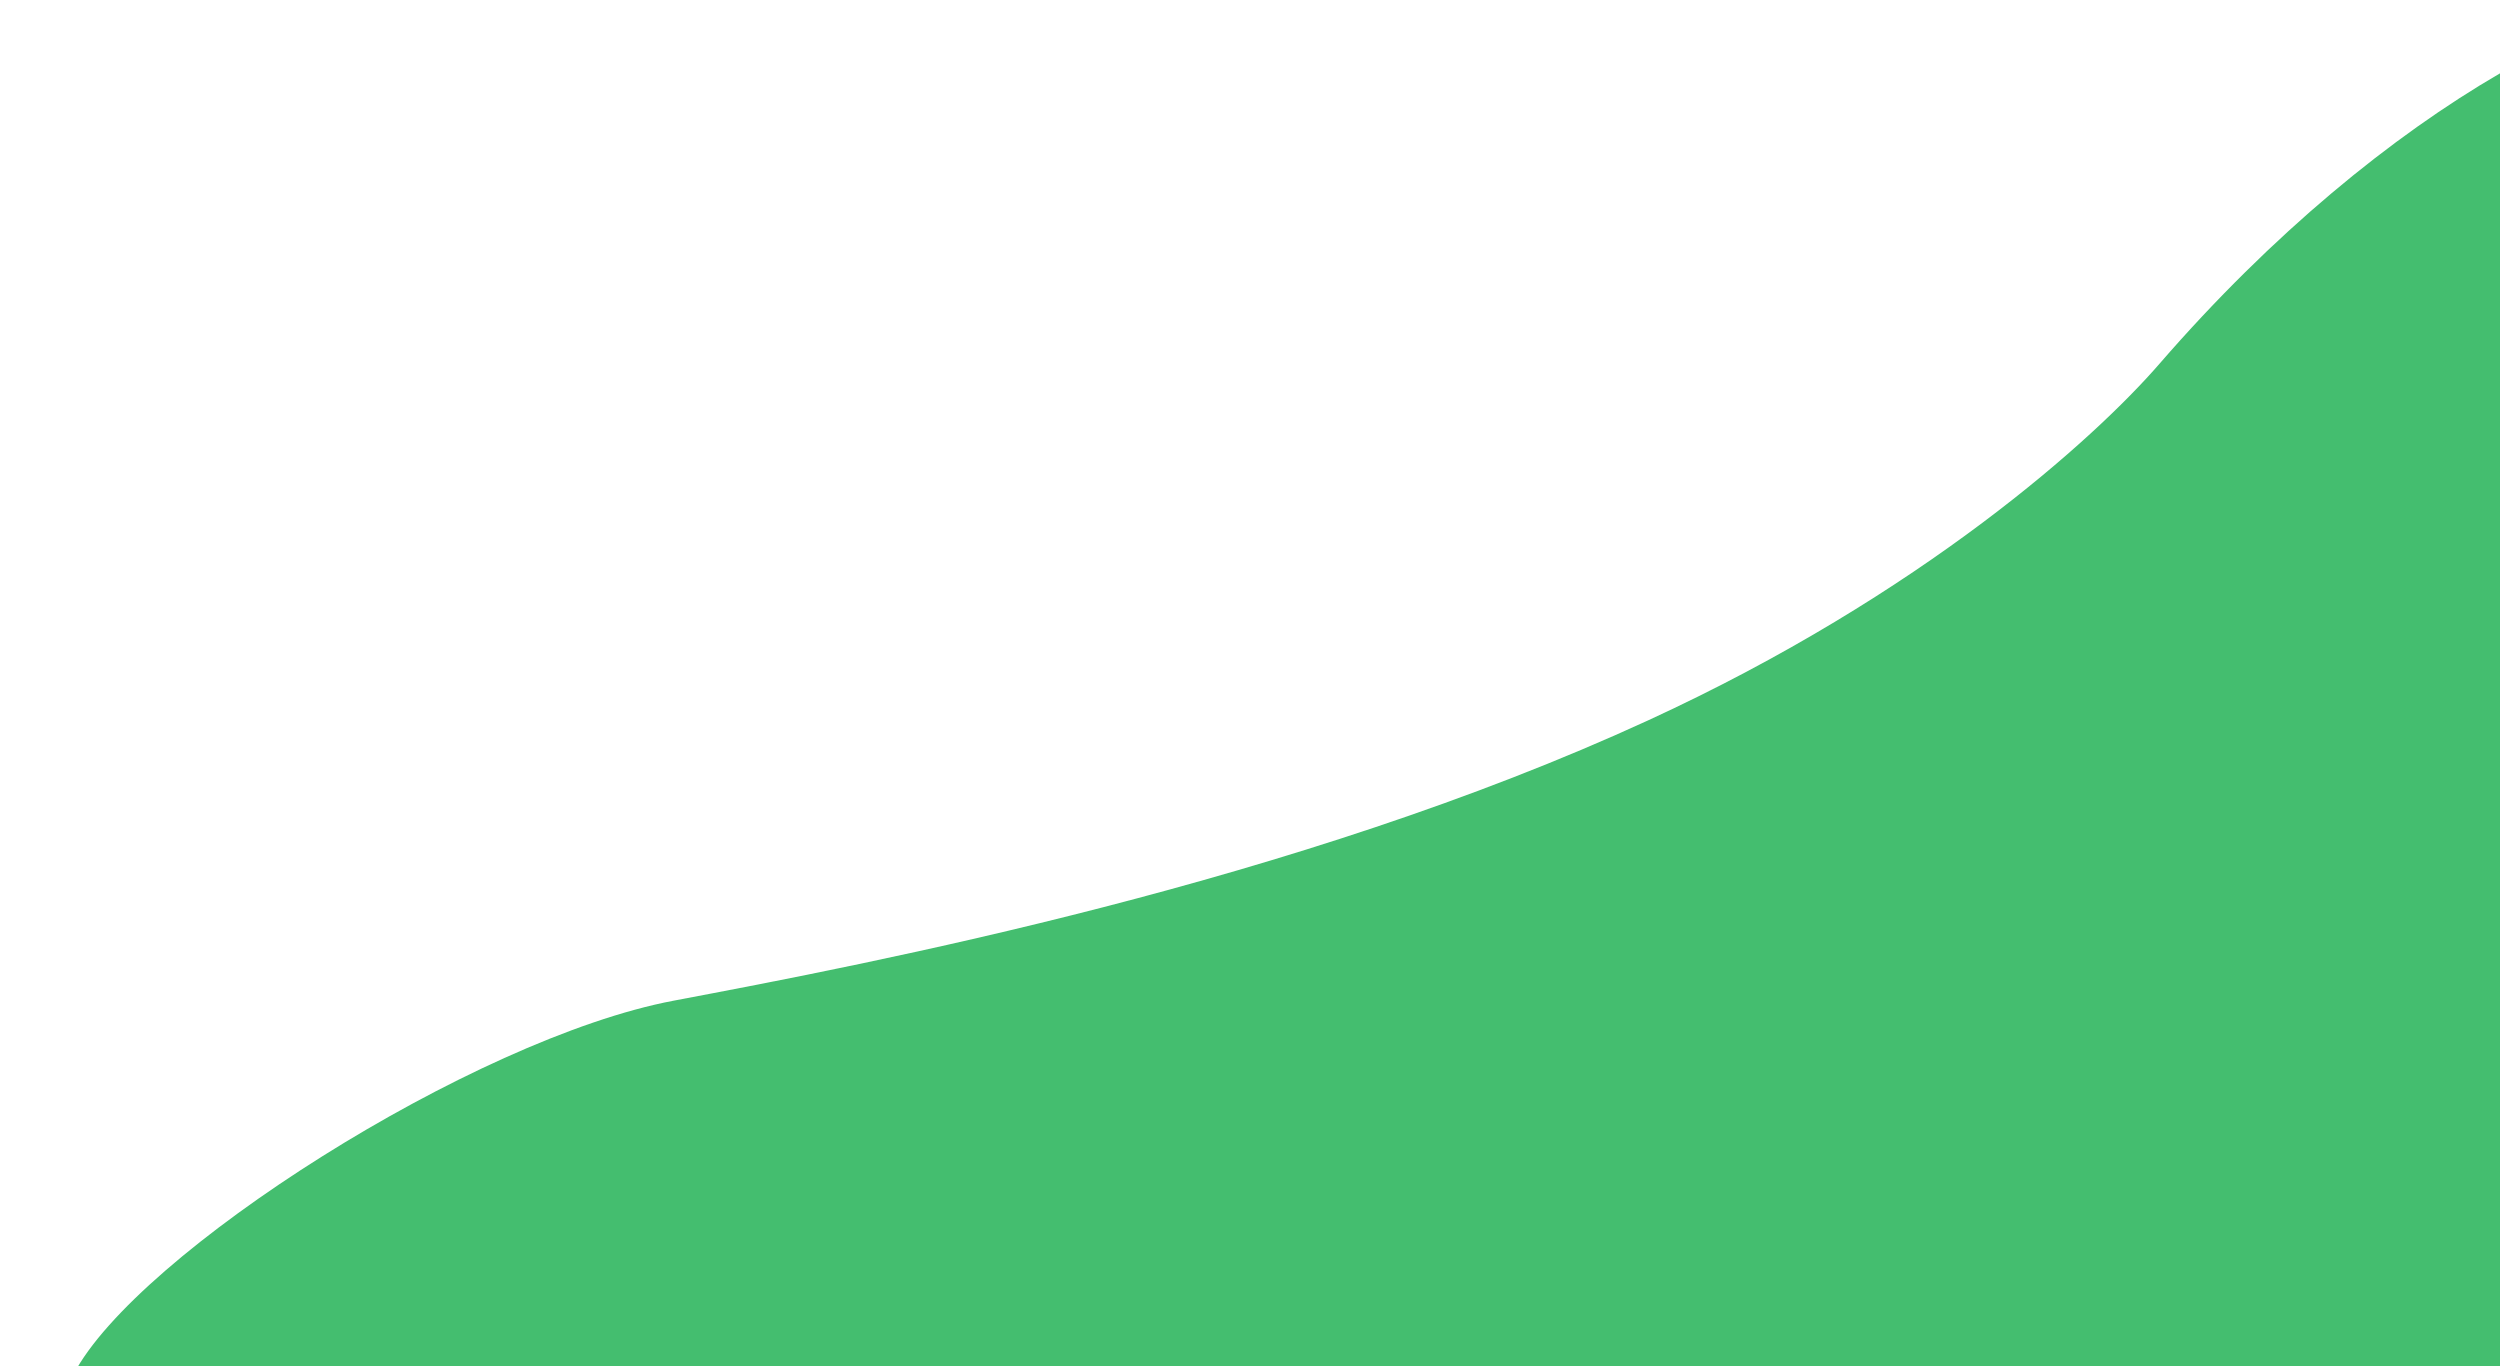 <svg width="1193" height="652" viewBox="0 0 1193 652" fill="none" xmlns="http://www.w3.org/2000/svg">
<g filter="url(#filter0_d_194_59)">
<path d="M321.5 473.516C226 491.57 65 594.214 35 652H1193V31C1141.5 60.939 1084.5 107.297 1030.5 169.59C999.523 205.324 917.5 279.508 786.5 339.755C618.5 417.018 417 455.463 321.5 473.516Z" fill="#44BE6F"/>
</g>
<defs>
<filter id="filter0_d_194_59" x="0" y="0" width="1228" height="691" filterUnits="userSpaceOnUse" color-interpolation-filters="sRGB">
<feFlood flood-opacity="0" result="BackgroundImageFix"/>
<feColorMatrix in="SourceAlpha" type="matrix" values="0 0 0 0 0 0 0 0 0 0 0 0 0 0 0 0 0 0 127 0" result="hardAlpha"/>
<feOffset dy="4"/>
<feGaussianBlur stdDeviation="17.5"/>
<feComposite in2="hardAlpha" operator="out"/>
<feColorMatrix type="matrix" values="0 0 0 0 0 0 0 0 0 0 0 0 0 0 0 0 0 0 0.25 0"/>
<feBlend mode="normal" in2="BackgroundImageFix" result="effect1_dropShadow_194_59"/>
<feBlend mode="normal" in="SourceGraphic" in2="effect1_dropShadow_194_59" result="shape"/>
</filter>
</defs>
</svg>
